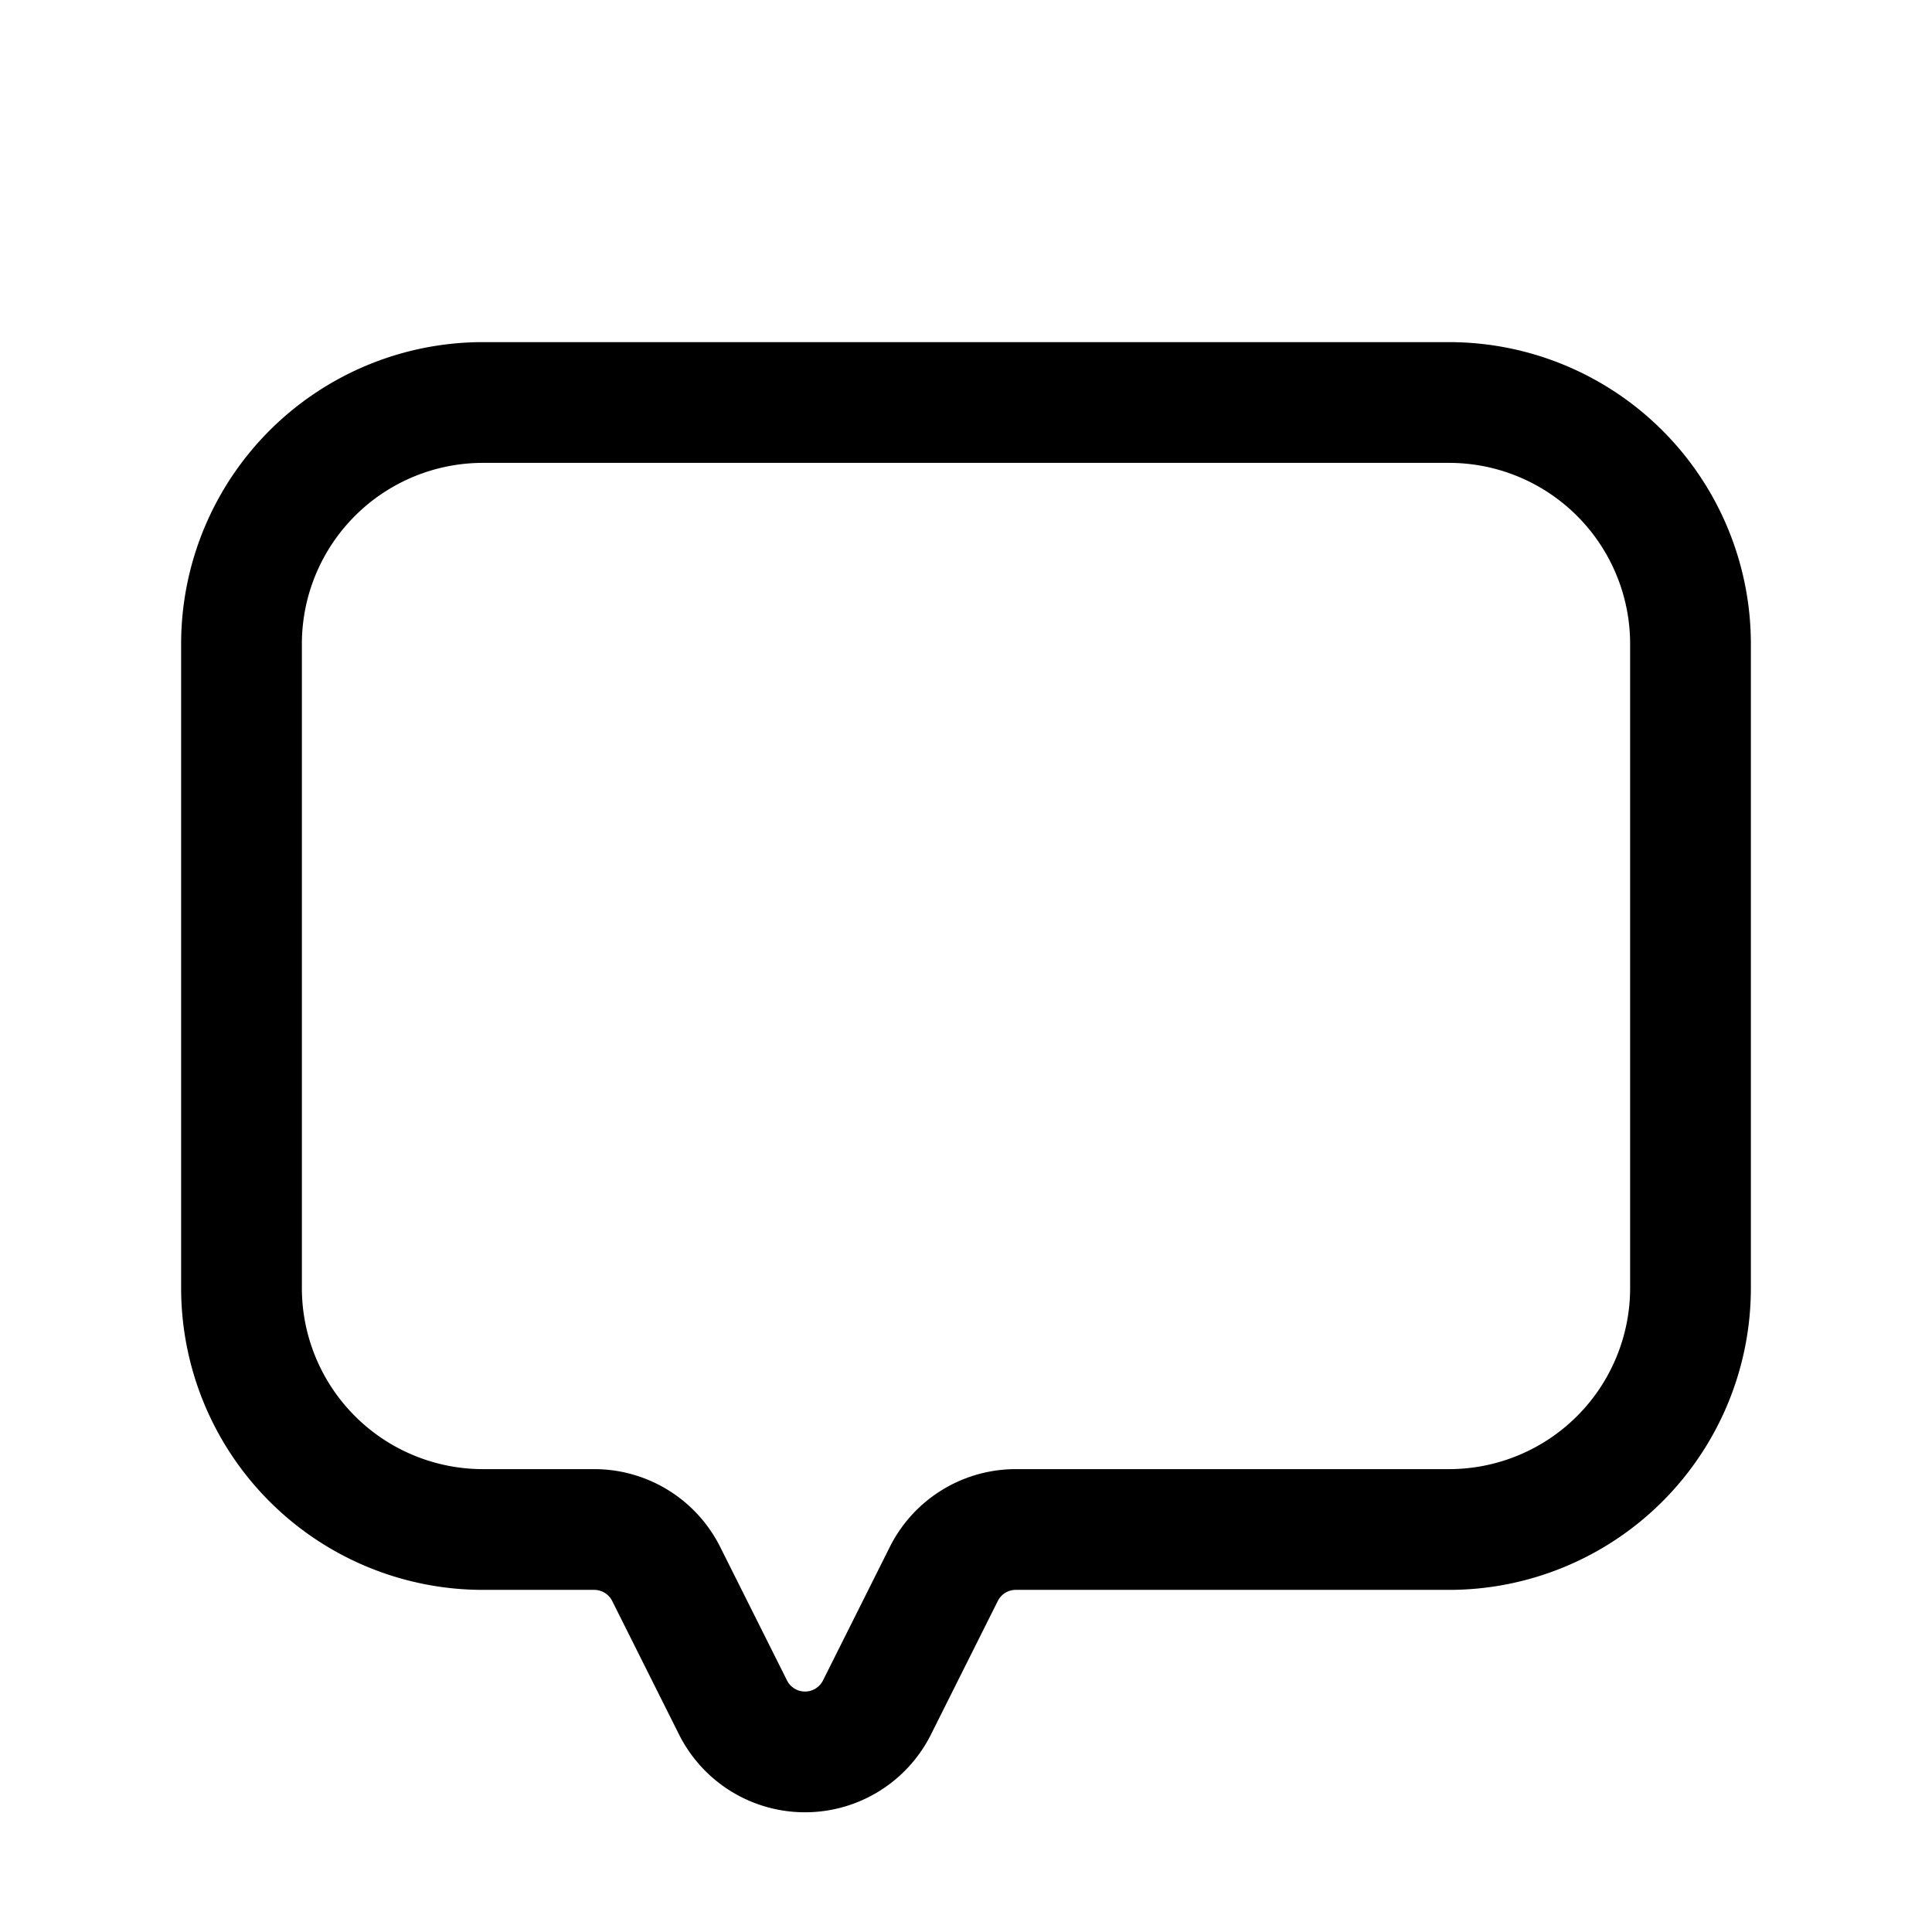 <svg id="chatBubble" xmlns="http://www.w3.org/2000/svg" fill="none" viewBox="0 0 24 24">
    <path stroke="currentColor" stroke-linecap="round" stroke-linejoin="round" stroke-width="1.5"
          d="M3 8v8a3 3 0 0 0 3 3h1.382a1 1 0 0 1 .894.553l.83 1.658a1 1 0 0 0 1.788 0l.83-1.658a1 1 0 0 1 .894-.553H18a3 3 0 0 0 3-3V8a3 3 0 0 0-3-3H6a3 3 0 0 0-3 3"/>
</svg>